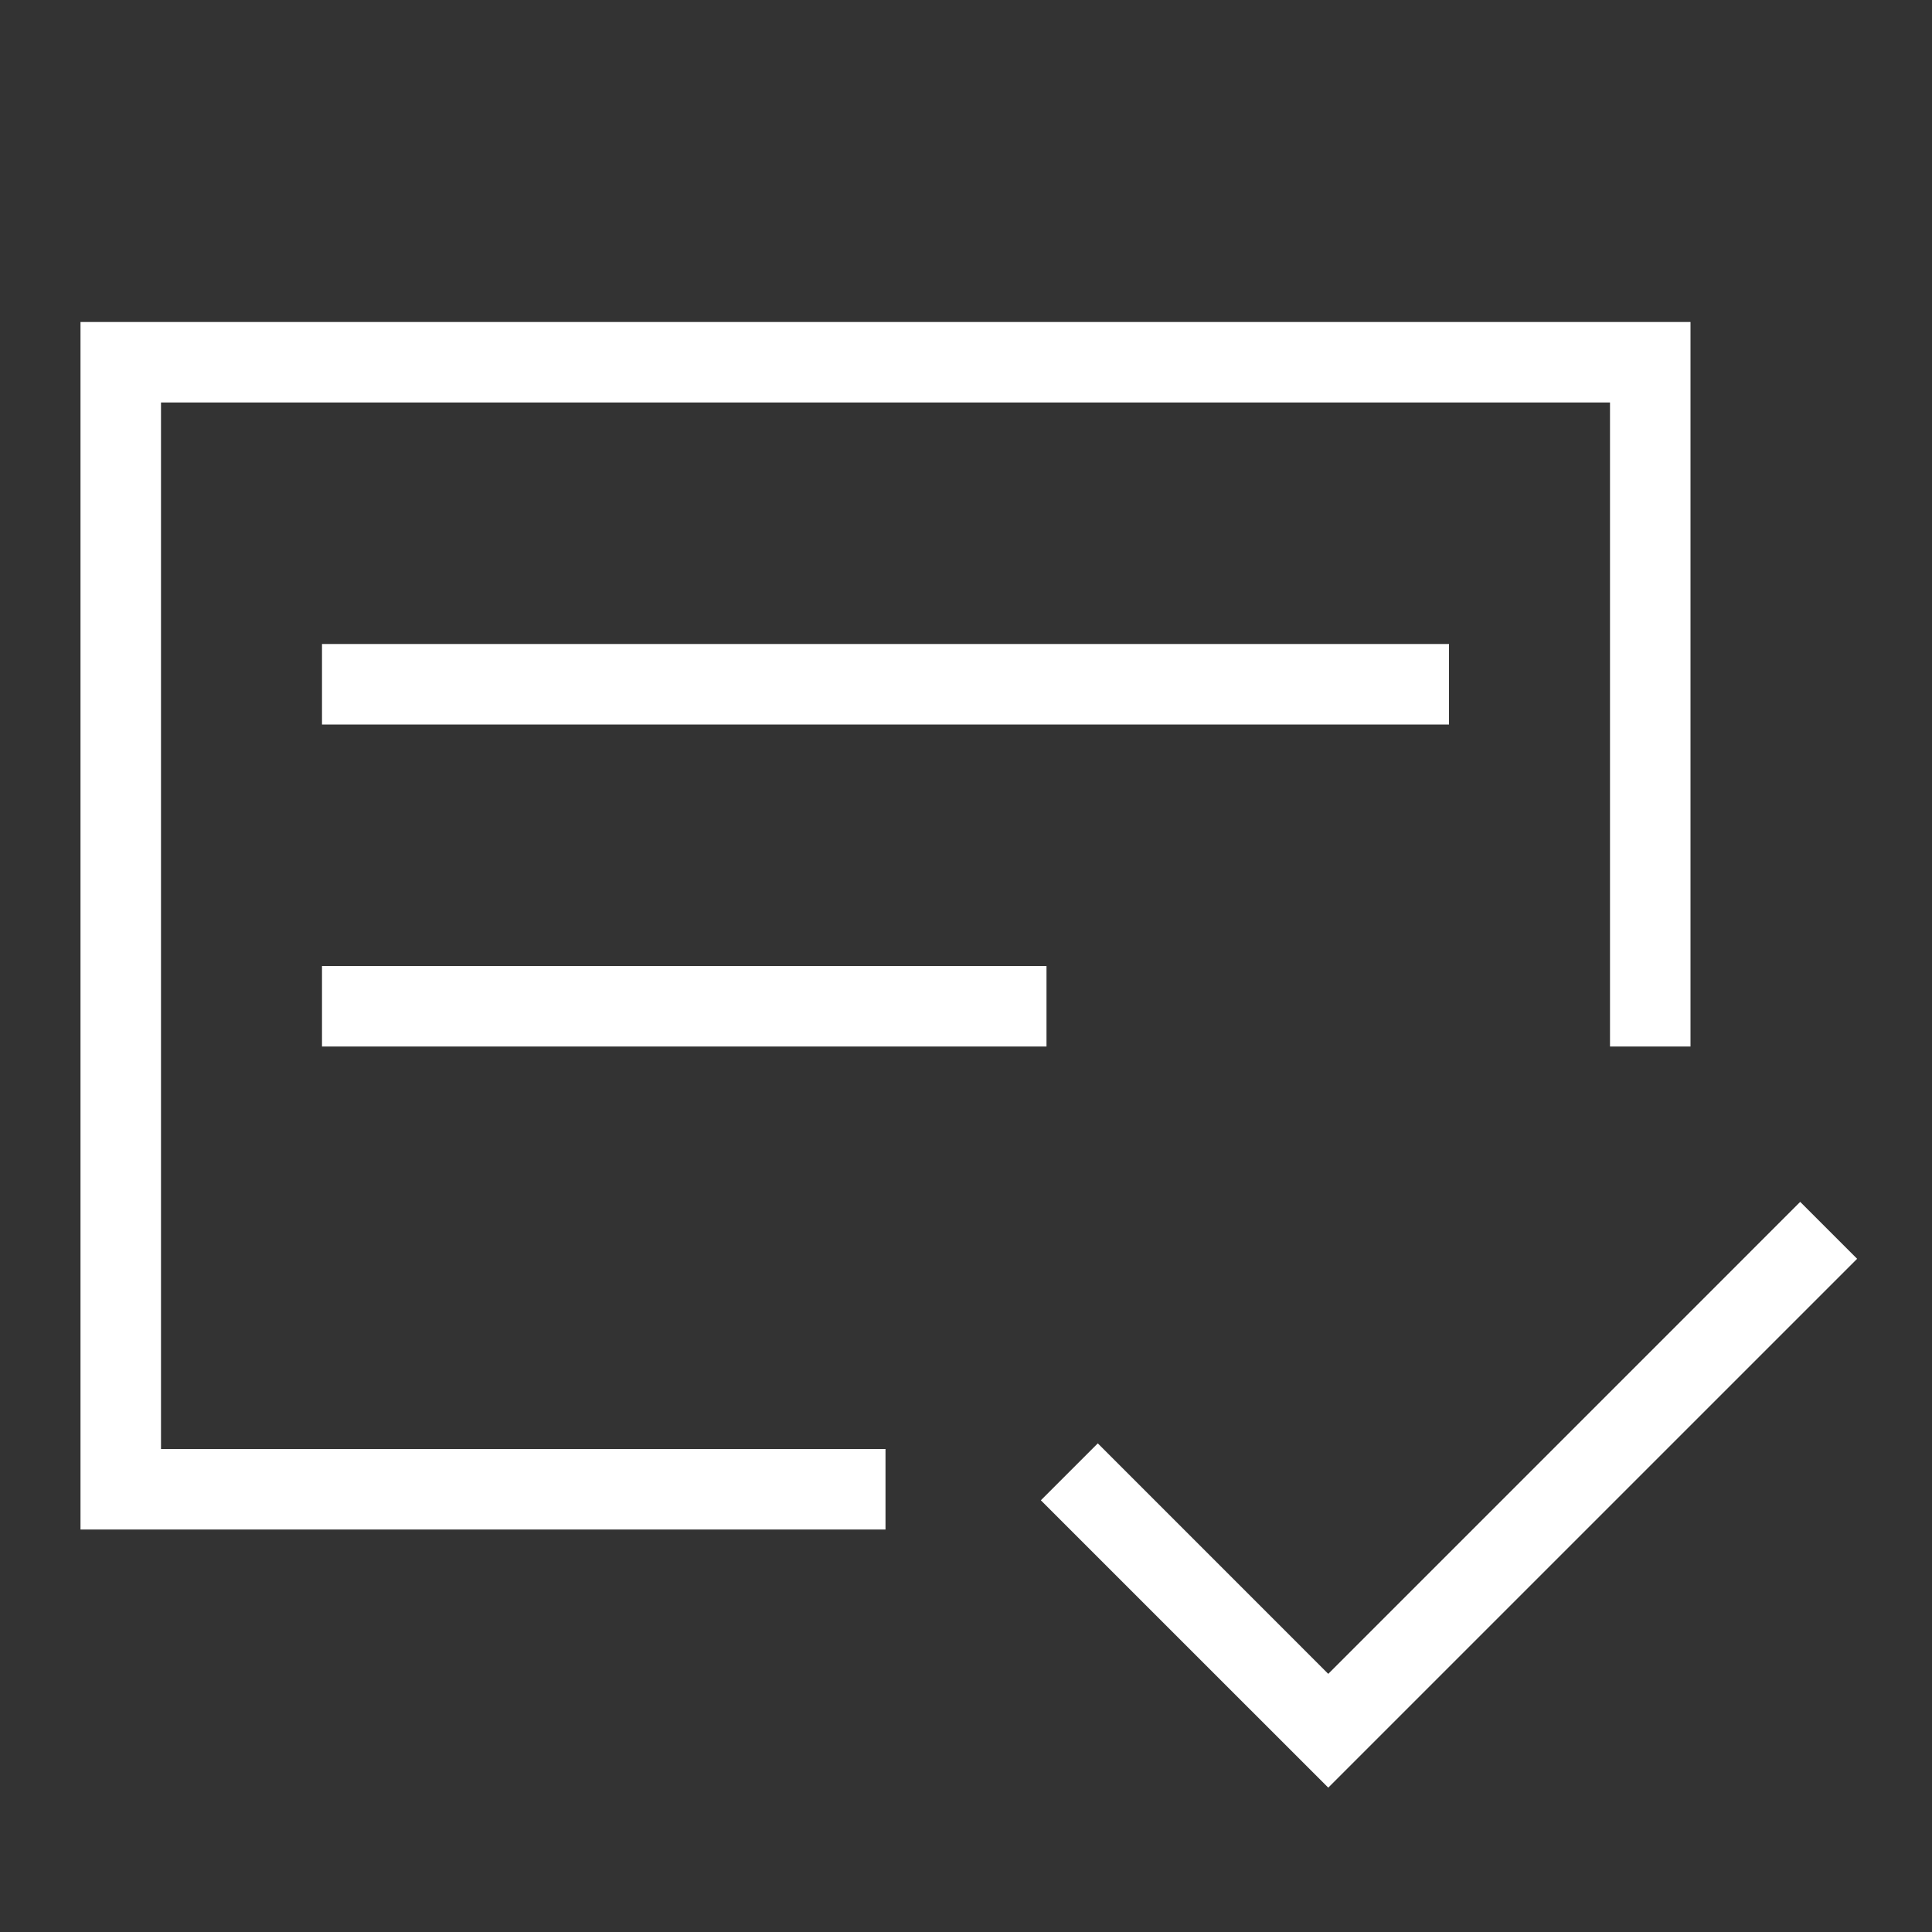<svg width="60" height="60" viewBox="0 0 60 60" fill="none" xmlns="http://www.w3.org/2000/svg">
<rect x="0" y="0" width="60" height="60" fill="#333333" stroke="none"/>
<g clip-path="url(#clip0_514_14257)">
<g clip-path="url(#clip1_514_14257)">
<path d="M45 22.5H10V20H45V22.5ZM32.5 30H10V32.5H32.5V30ZM52.5 10V32.5H50V12.5H5V45H27.5V47.5H2.5V10H52.5ZM57.675 39.093L55.907 37.325L41.25 51.983L34.093 44.825L32.325 46.593L41.25 55.517L57.675 39.093Z" fill="white"/>
</g>
</g>
<defs>
<clipPath id="clip0_514_14257">
<rect width="60" height="60" fill="white"/>
</clipPath>
<clipPath id="clip1_514_14257">
<rect width="60" height="60" fill="white"/>
</clipPath>
</defs>
</svg>
